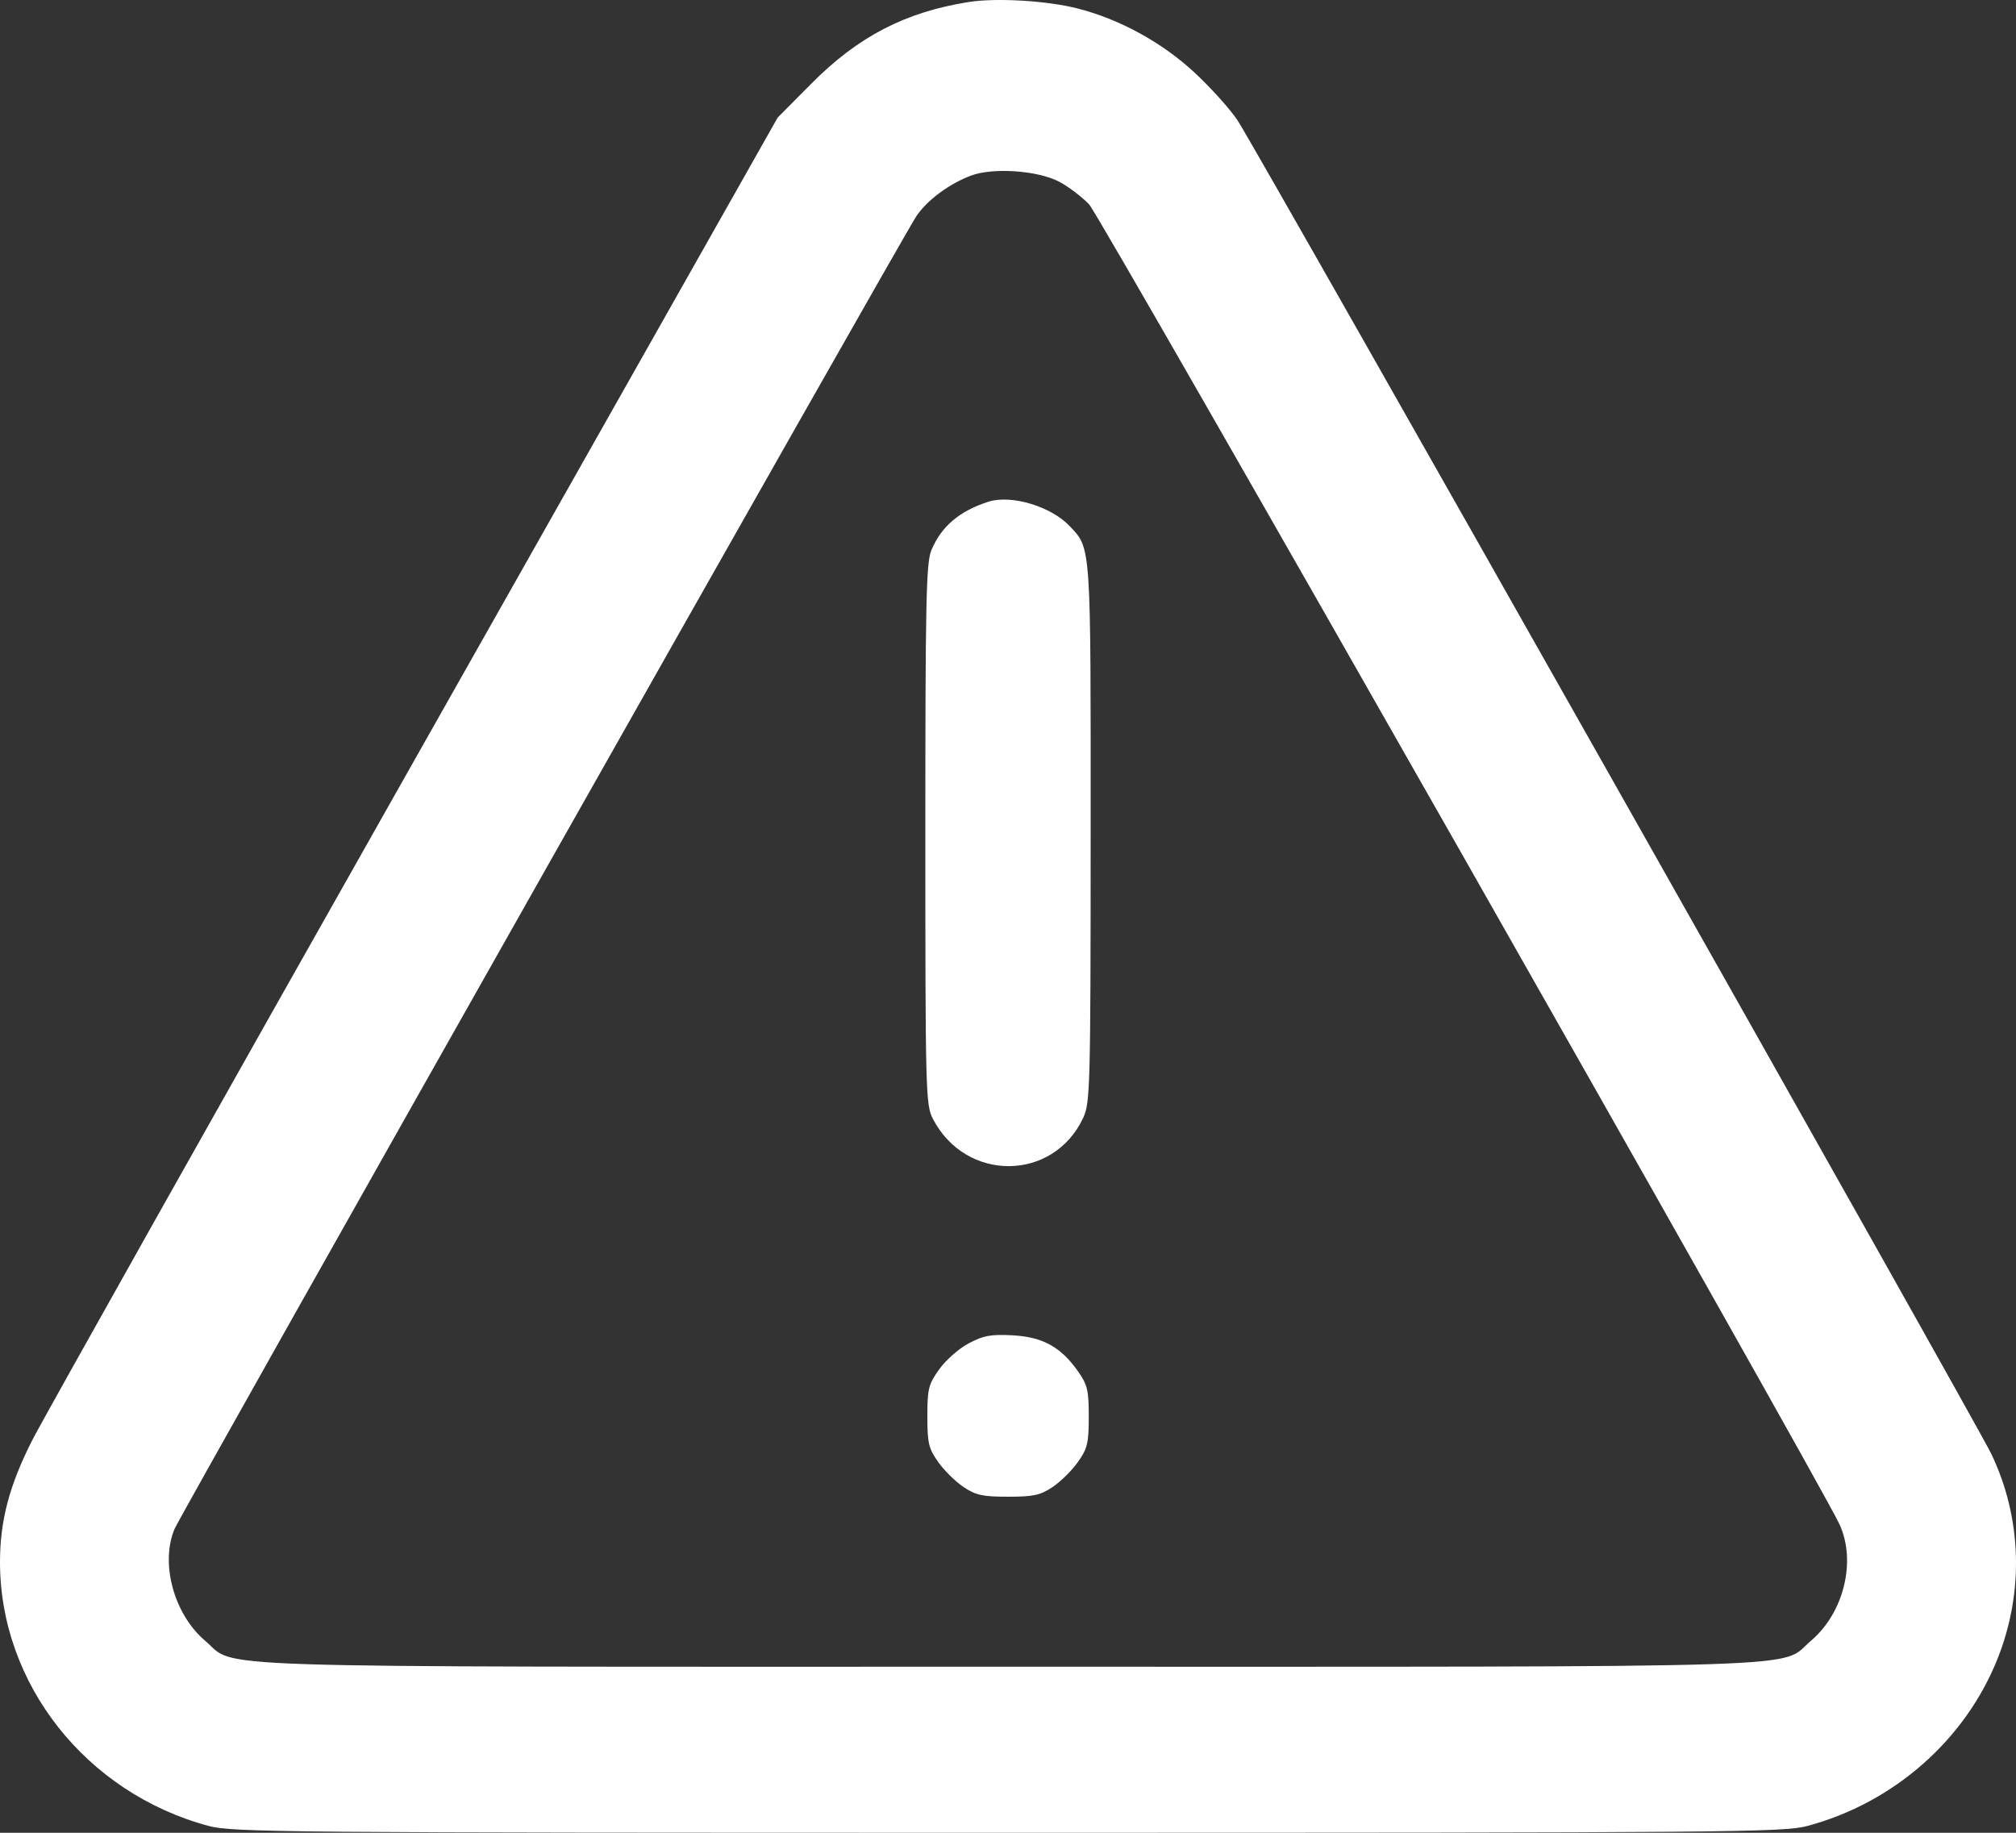 <svg width="33" height="30" viewBox="0 0 33 30" fill="none" xmlns="http://www.w3.org/2000/svg">
<rect x="0" y="0" width="33" height="30" fill="#333333" stroke="none"/>
<path fill-rule="evenodd" clip-rule="evenodd" d="M15.856 0.033C14.817 0.198 14.044 0.599 13.278 1.372L12.73 1.924L6.801 12.412C3.54 18.18 0.718 23.202 0.529 23.572C0.156 24.305 0.002 24.883 1.47721e-05 25.559C-0.005 27.558 1.408 29.35 3.415 29.888C3.808 29.993 4.626 30 16.501 30C28.376 30 29.194 29.993 29.587 29.888C30.999 29.509 32.167 28.482 32.697 27.154C33.134 26.059 33.097 24.844 32.595 23.797C32.335 23.257 20.573 2.448 20.257 1.969C20.135 1.785 19.816 1.432 19.548 1.183C19.017 0.691 18.319 0.31 17.629 0.136C17.128 0.01 16.305 -0.038 15.856 0.033ZM17.327 2.969C17.48 3.047 17.706 3.217 17.829 3.347C18.019 3.548 29.761 24.203 30.109 24.947C30.39 25.549 30.184 26.398 29.645 26.856C29.106 27.314 30.099 27.282 16.501 27.282C2.903 27.282 3.896 27.314 3.357 26.856C2.847 26.423 2.62 25.588 2.858 25.025C2.966 24.77 14.779 3.865 14.999 3.54C15.179 3.273 15.542 3.005 15.901 2.872C16.255 2.741 16.976 2.79 17.327 2.969ZM16.178 8.213C15.705 8.365 15.41 8.615 15.247 9.003C15.16 9.209 15.147 9.815 15.147 13.658C15.147 17.88 15.153 18.086 15.27 18.313C15.81 19.355 17.243 19.344 17.732 18.295C17.845 18.054 17.852 17.785 17.853 13.639C17.855 8.886 17.861 8.985 17.513 8.615C17.207 8.289 16.553 8.092 16.178 8.213ZM15.856 21.989C15.697 22.073 15.479 22.265 15.373 22.415C15.198 22.661 15.18 22.735 15.18 23.183C15.18 23.619 15.2 23.709 15.356 23.929C15.453 24.067 15.639 24.251 15.77 24.339C15.973 24.475 16.082 24.499 16.501 24.499C16.92 24.499 17.029 24.475 17.232 24.339C17.363 24.251 17.549 24.067 17.646 23.929C17.801 23.709 17.822 23.619 17.822 23.188C17.822 22.757 17.801 22.667 17.646 22.447C17.364 22.046 17.068 21.884 16.572 21.857C16.218 21.839 16.097 21.861 15.856 21.989Z" fill="white"/>
</svg>

